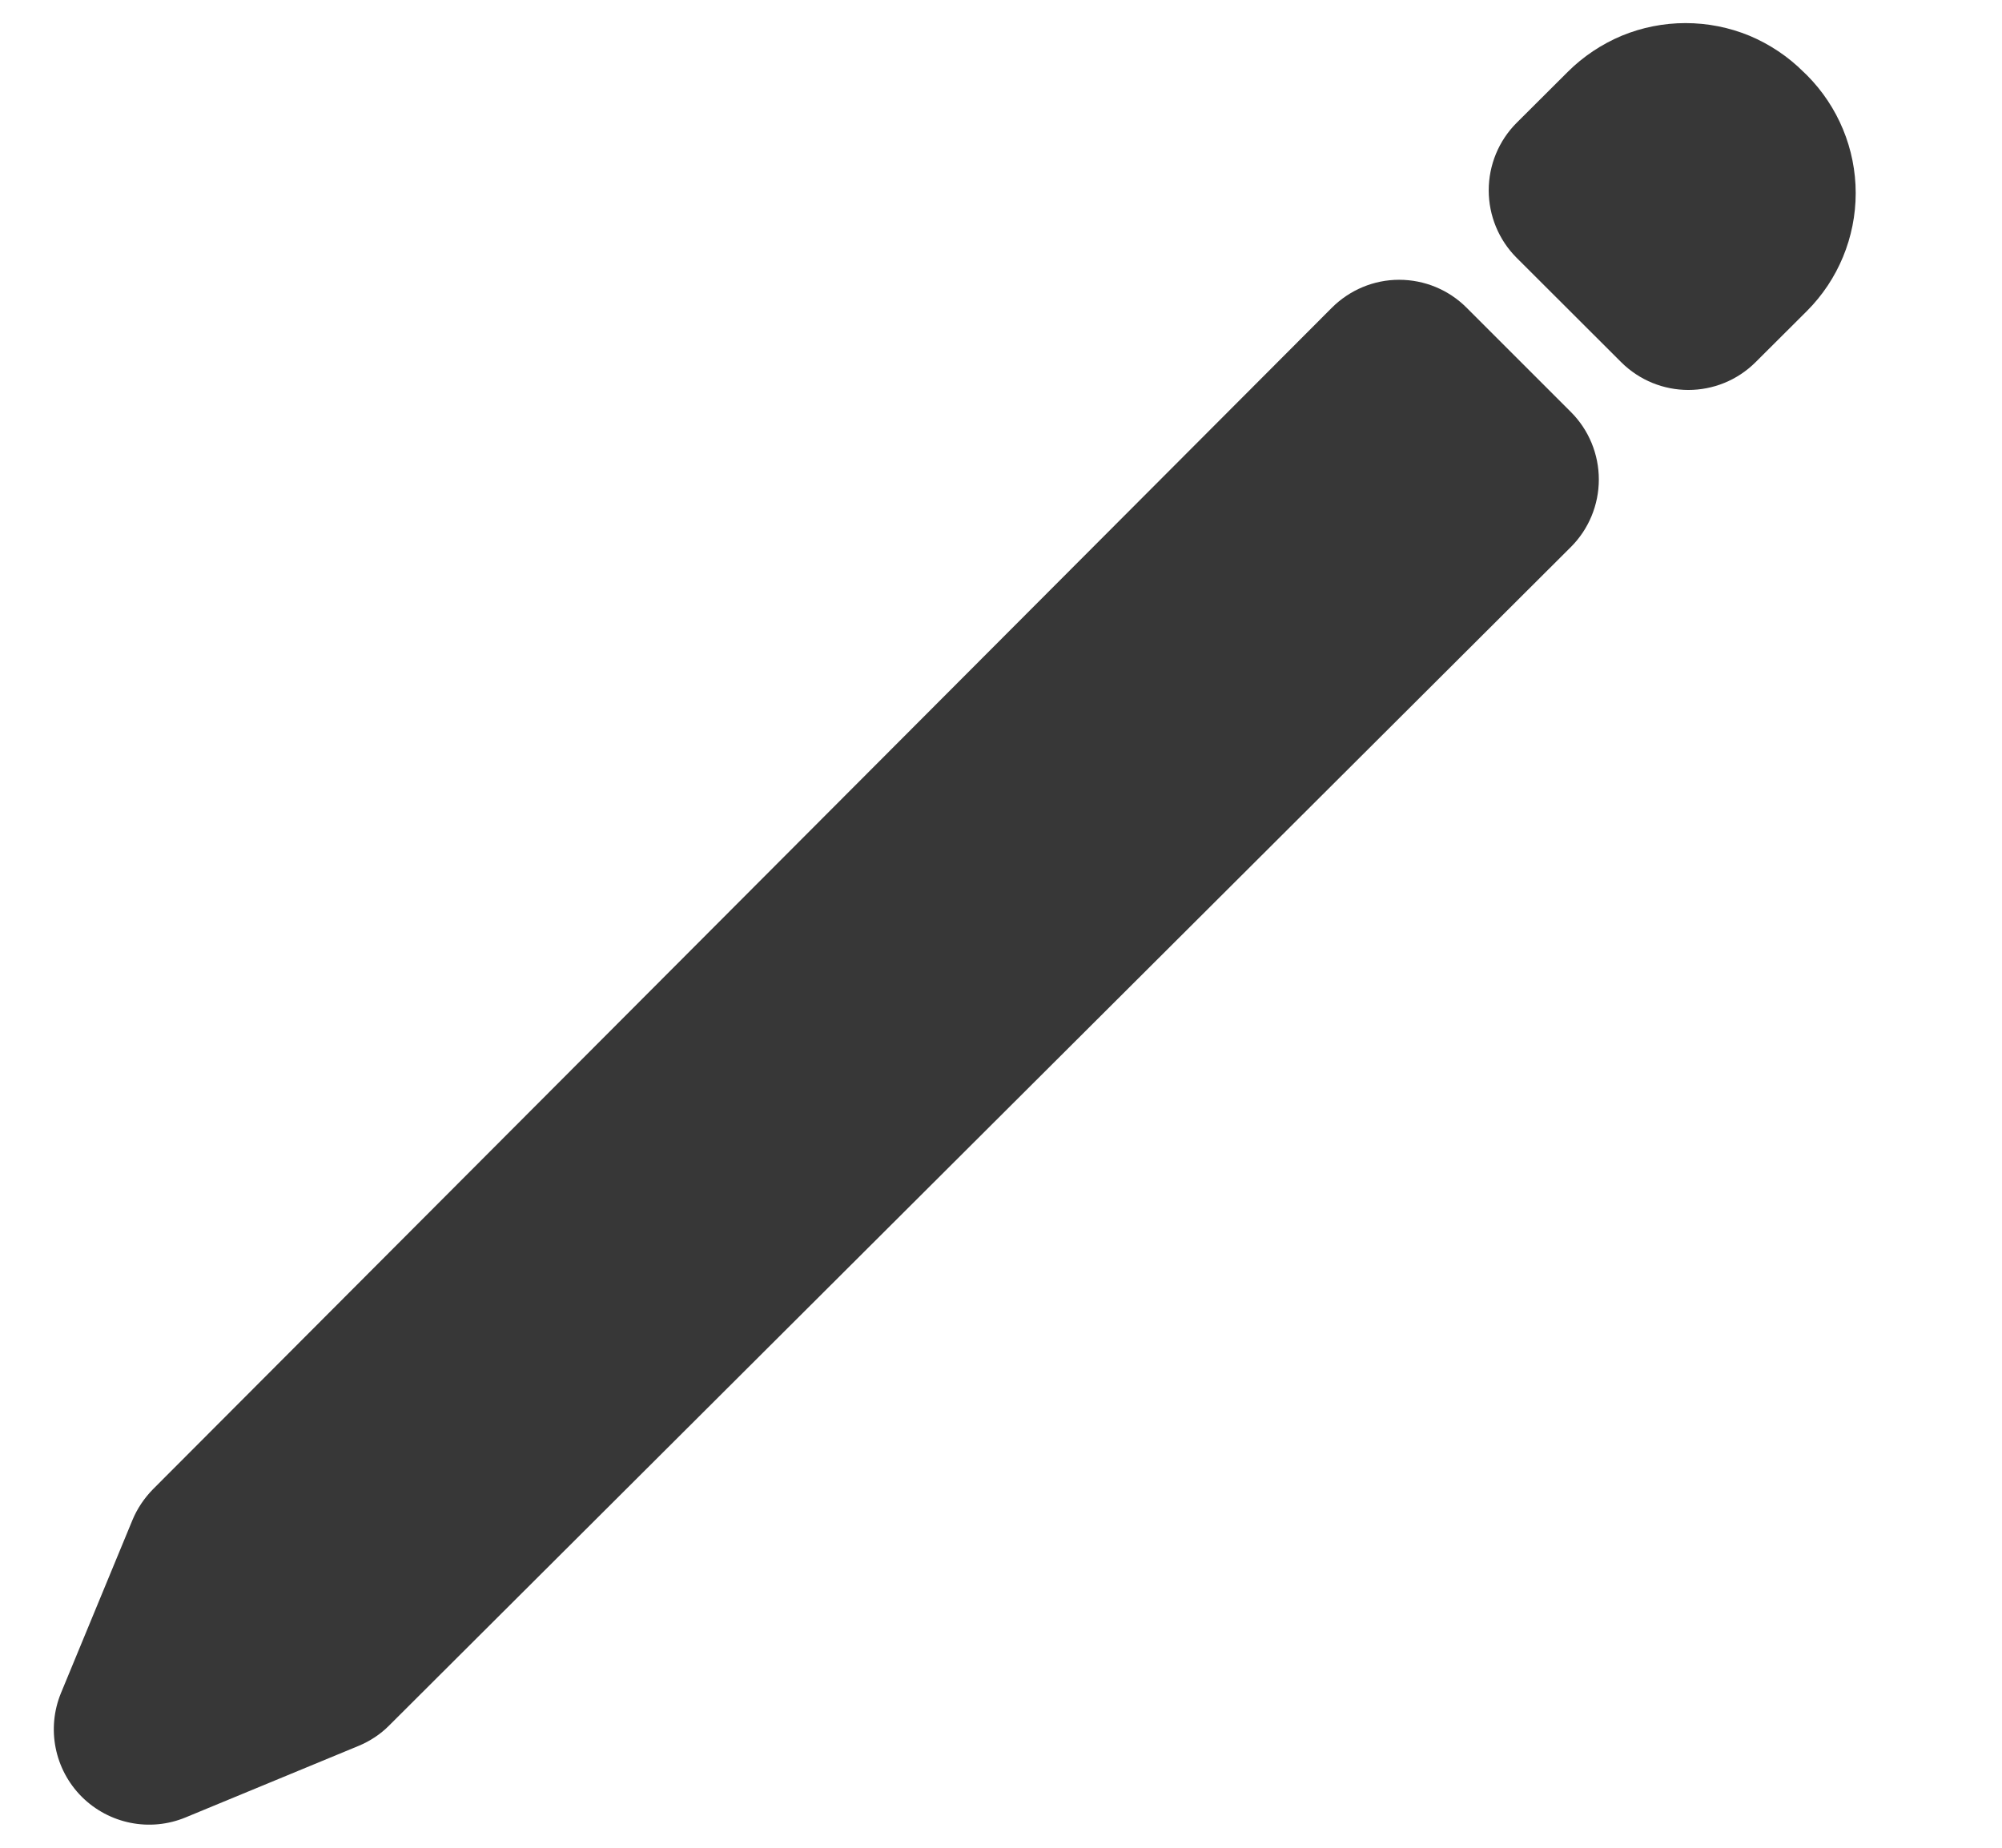 <svg width="13" height="12" viewBox="0 0 13 12" fill="none" xmlns="http://www.w3.org/2000/svg">
<path fill-rule="evenodd" clip-rule="evenodd" d="M9.085 1.817C9.25 1.817 9.407 1.882 9.523 1.998L10.201 2.676C10.317 2.792 10.382 2.95 10.382 3.114C10.382 3.278 10.317 3.436 10.201 3.552L2.528 11.205C2.471 11.263 2.402 11.308 2.327 11.339L1.205 11.803C0.973 11.899 0.708 11.845 0.531 11.669C0.354 11.492 0.301 11.226 0.396 10.995L0.86 9.872C0.891 9.797 0.937 9.729 0.994 9.671L8.648 1.999C8.764 1.883 8.921 1.817 9.085 1.817Z" fill="#373737"/>
<path fill-rule="evenodd" clip-rule="evenodd" d="M10.531 0.232C10.662 0.178 10.803 0.15 10.945 0.15C11.088 0.15 11.229 0.178 11.36 0.232C11.491 0.287 11.611 0.367 11.711 0.467L11.711 0.467L11.733 0.488C11.936 0.692 12.05 0.967 12.05 1.254C12.05 1.541 11.936 1.817 11.733 2.02L11.401 2.351C11.159 2.593 10.768 2.593 10.526 2.351L9.848 1.674C9.732 1.558 9.667 1.4 9.667 1.236C9.667 1.072 9.732 0.914 9.848 0.798L10.18 0.467C10.18 0.467 10.18 0.467 10.18 0.467L10.18 0.467C10.28 0.367 10.4 0.287 10.531 0.232Z" fill="#373737"/>
</svg>
